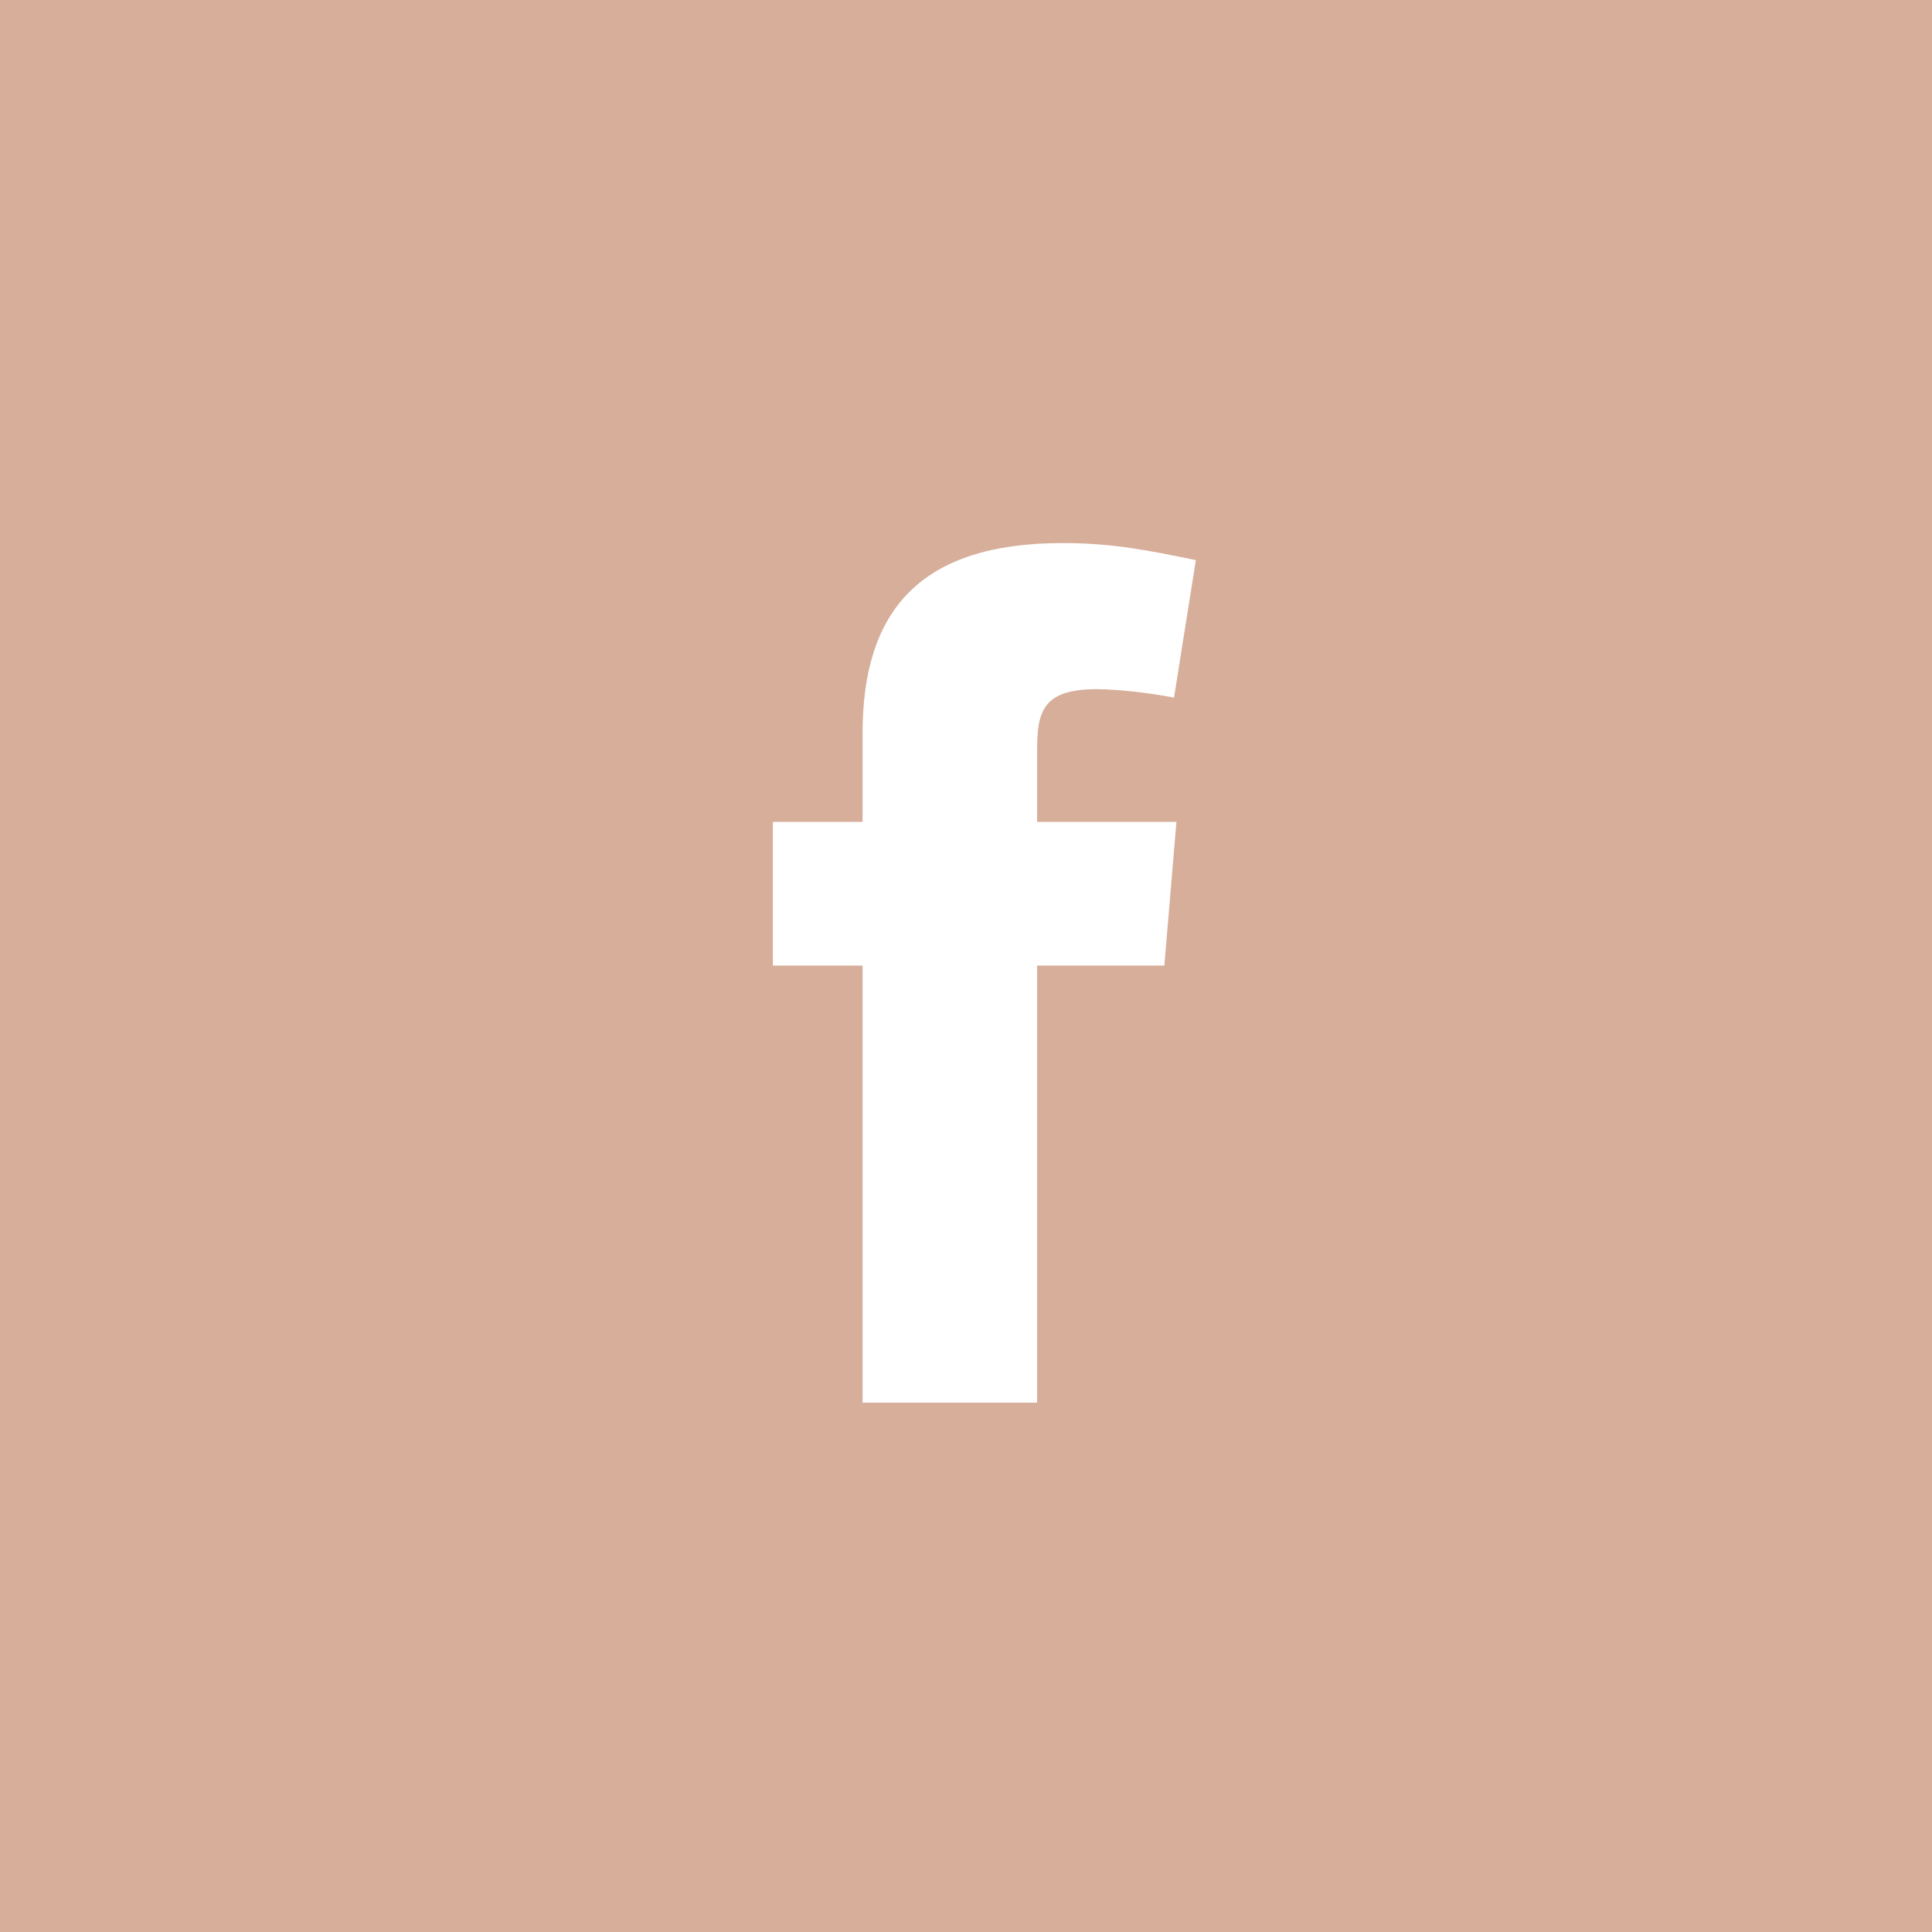 <svg id="SvgjsSvg1010" xmlns="http://www.w3.org/2000/svg" version="1.1" xmlns:xlink="http://www.w3.org/1999/xlink" xmlns:svgjs="http://svgjs.com/svgjs" width="36" height="36" viewBox="0 0 36 36"><title>Прямоугольник 1 копия 2</title><desc>Created with Avocode.</desc><defs id="SvgjsDefs1011"></defs><path id="SvgjsPath1012" d="M447 79V43H483V79Z " fill="#d6ae9a" fill-opacity="1" transform="matrix(1,0,0,1,-447,-43)"></path><path id="SvgjsPath1013" d="M469.283 53.437C468.402 53.255 467.725 53.119 466.799 53.119C464.134 53.119 463.073 54.39 463.073 56.659V58.315H461.402V60.992H463.073V69.137H466.325V60.992H468.696L468.921 58.315H466.325V57.022C466.325 56.295 466.392 55.842 467.431 55.842C467.815 55.842 468.425 55.91 468.876 56Z " fill="#ffffff" fill-opacity="1" transform="matrix(1,0,0,1,-447,-43)"></path></svg>